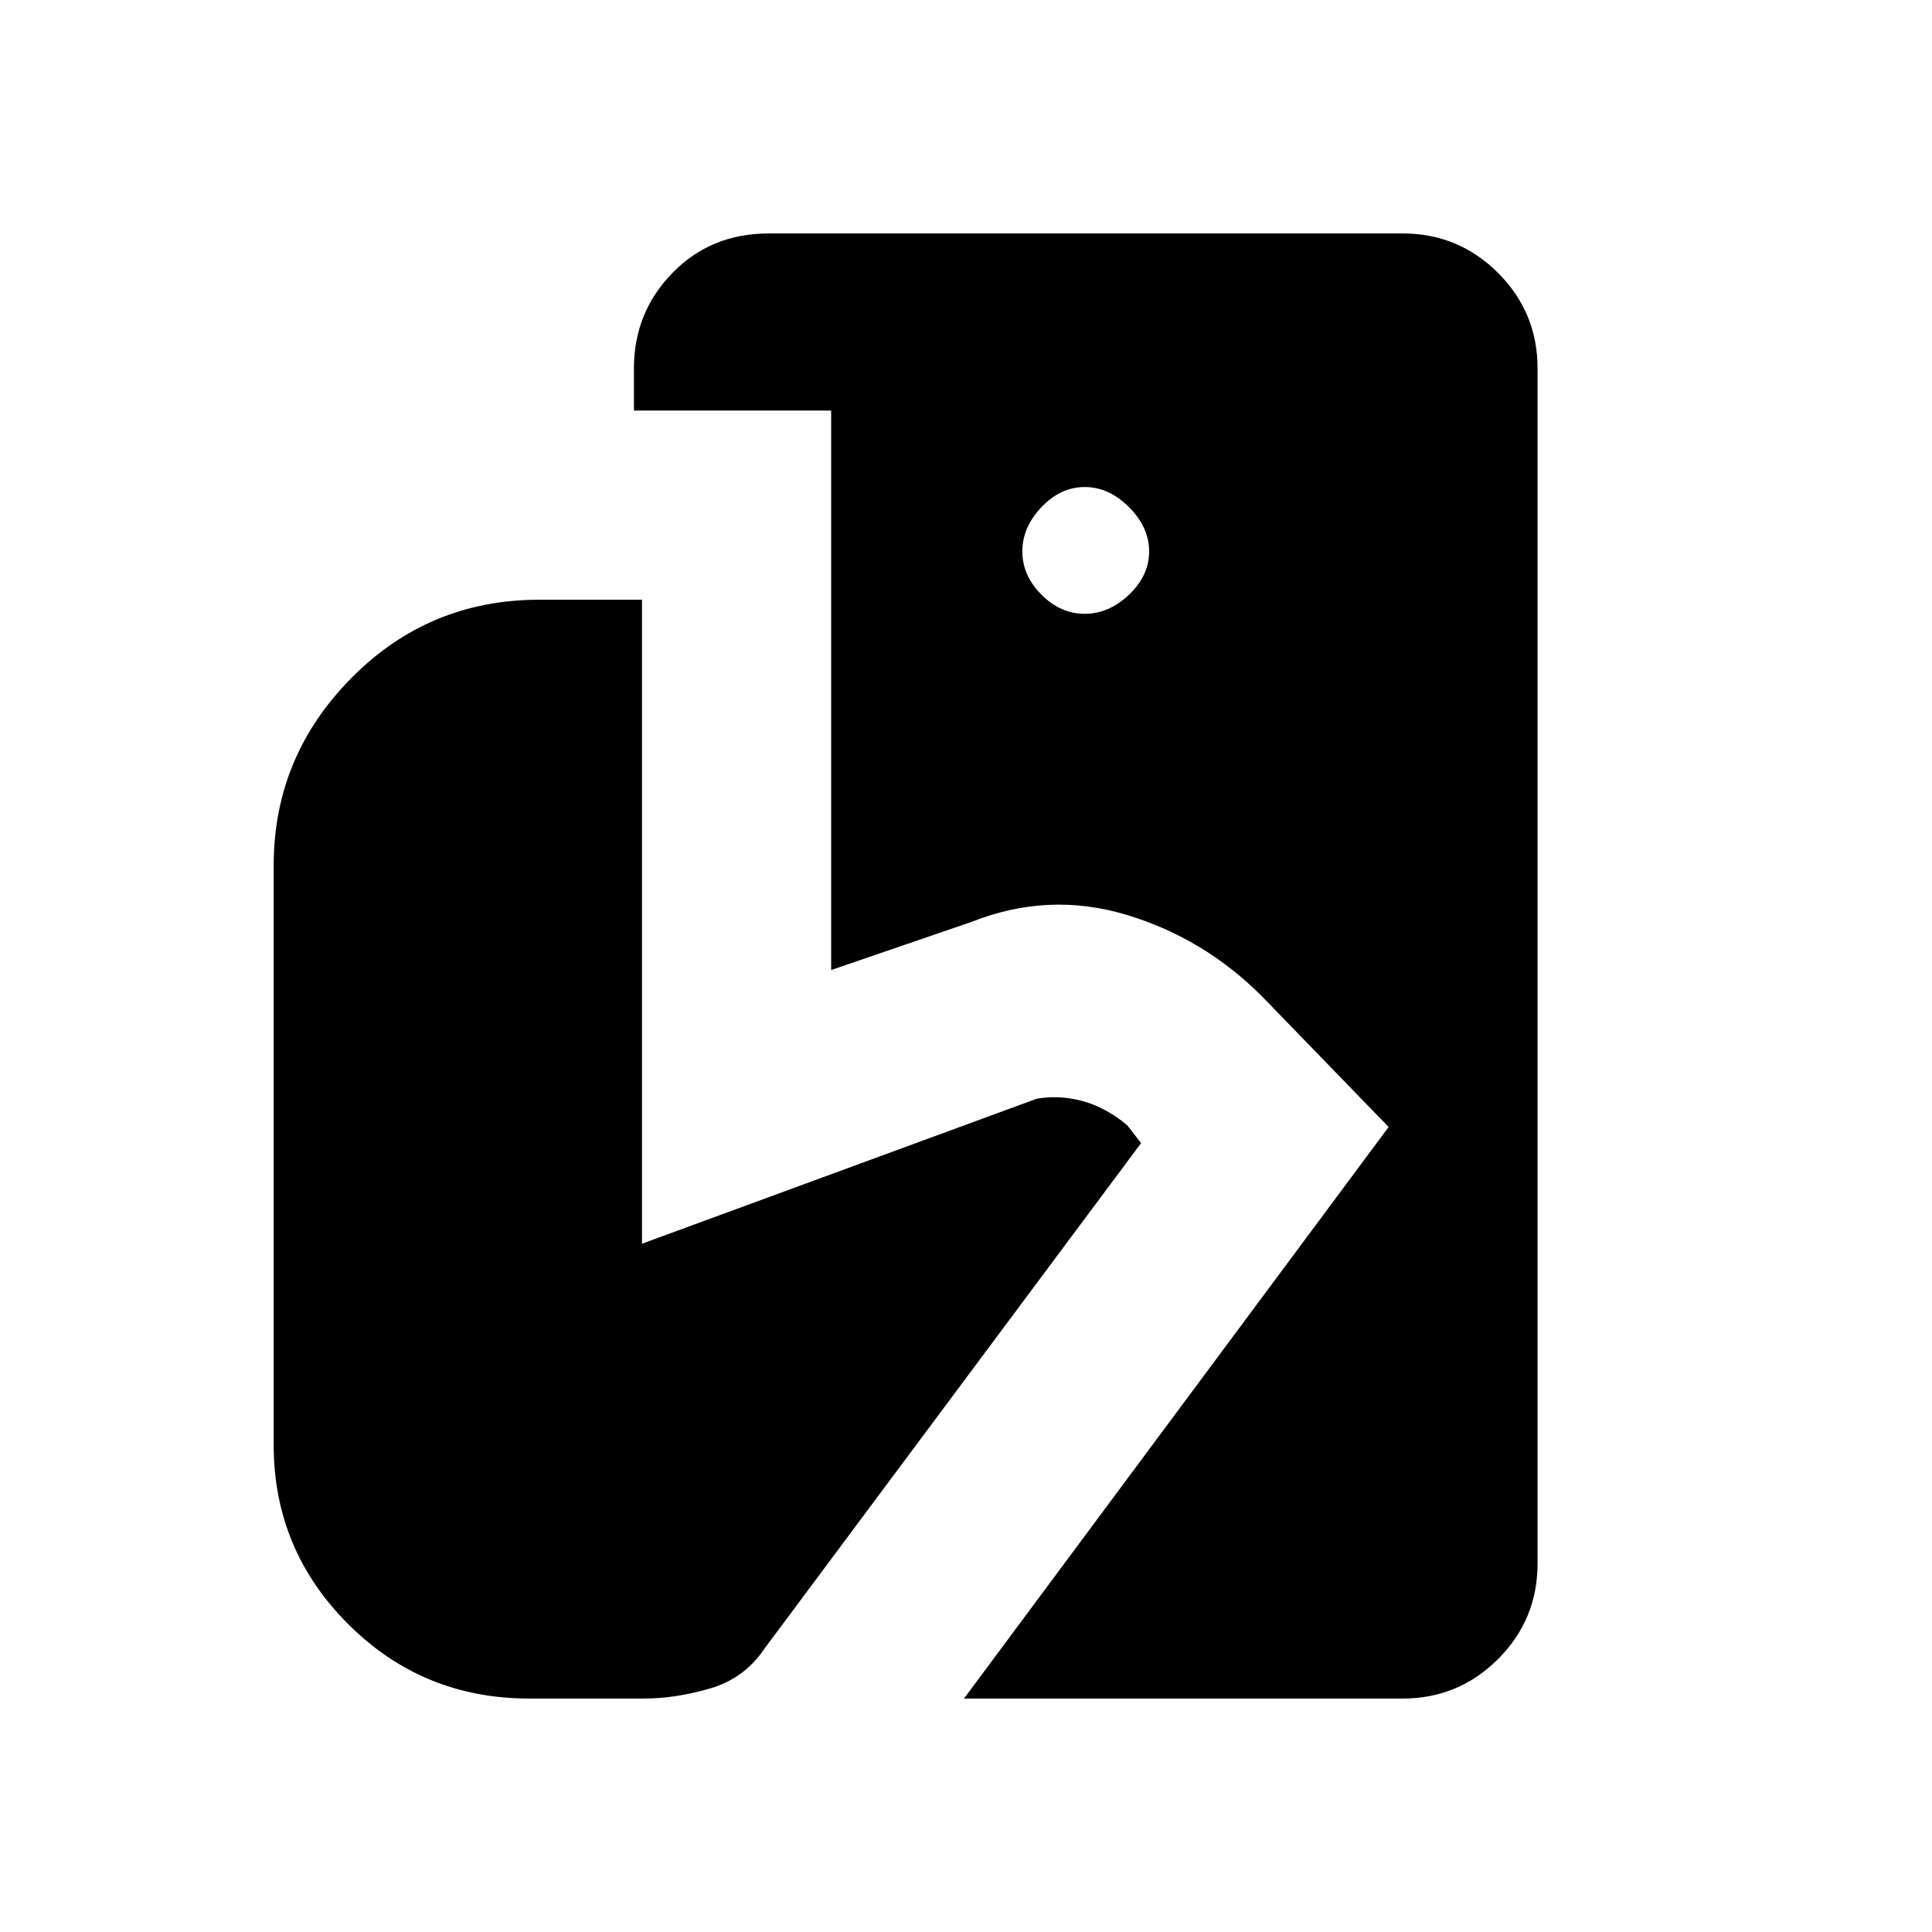 <svg xmlns="http://www.w3.org/2000/svg" height="48" viewBox="0 -960 960 960" width="48"><path d="m479-116 211-284-63-65q-29-29-67.5-40.5T483-502l-70 24v-278h-98v-21q0-27.75 19.13-47.38Q353.25-844 382-844h315q27.75 0 47.38 19.62Q764-804.75 764-777v594q0 27.75-19.62 47.37Q724.75-116 697-116H479Zm-216 0q-53 0-90-37t-37-89v-288q0-54 38.5-93t93.5-39h51v320l196-72q11-2 22.5 1t22.5 12l7 9-187 251q-10 15-27.21 20-17.2 5-32.79 5h-57Zm276-539q12 0 22-9.5t10-21.5q0-12-10-22t-22-10q-12 0-21.5 10t-9.5 22q0 12 9.5 21.5T539-655Z"/></svg>
